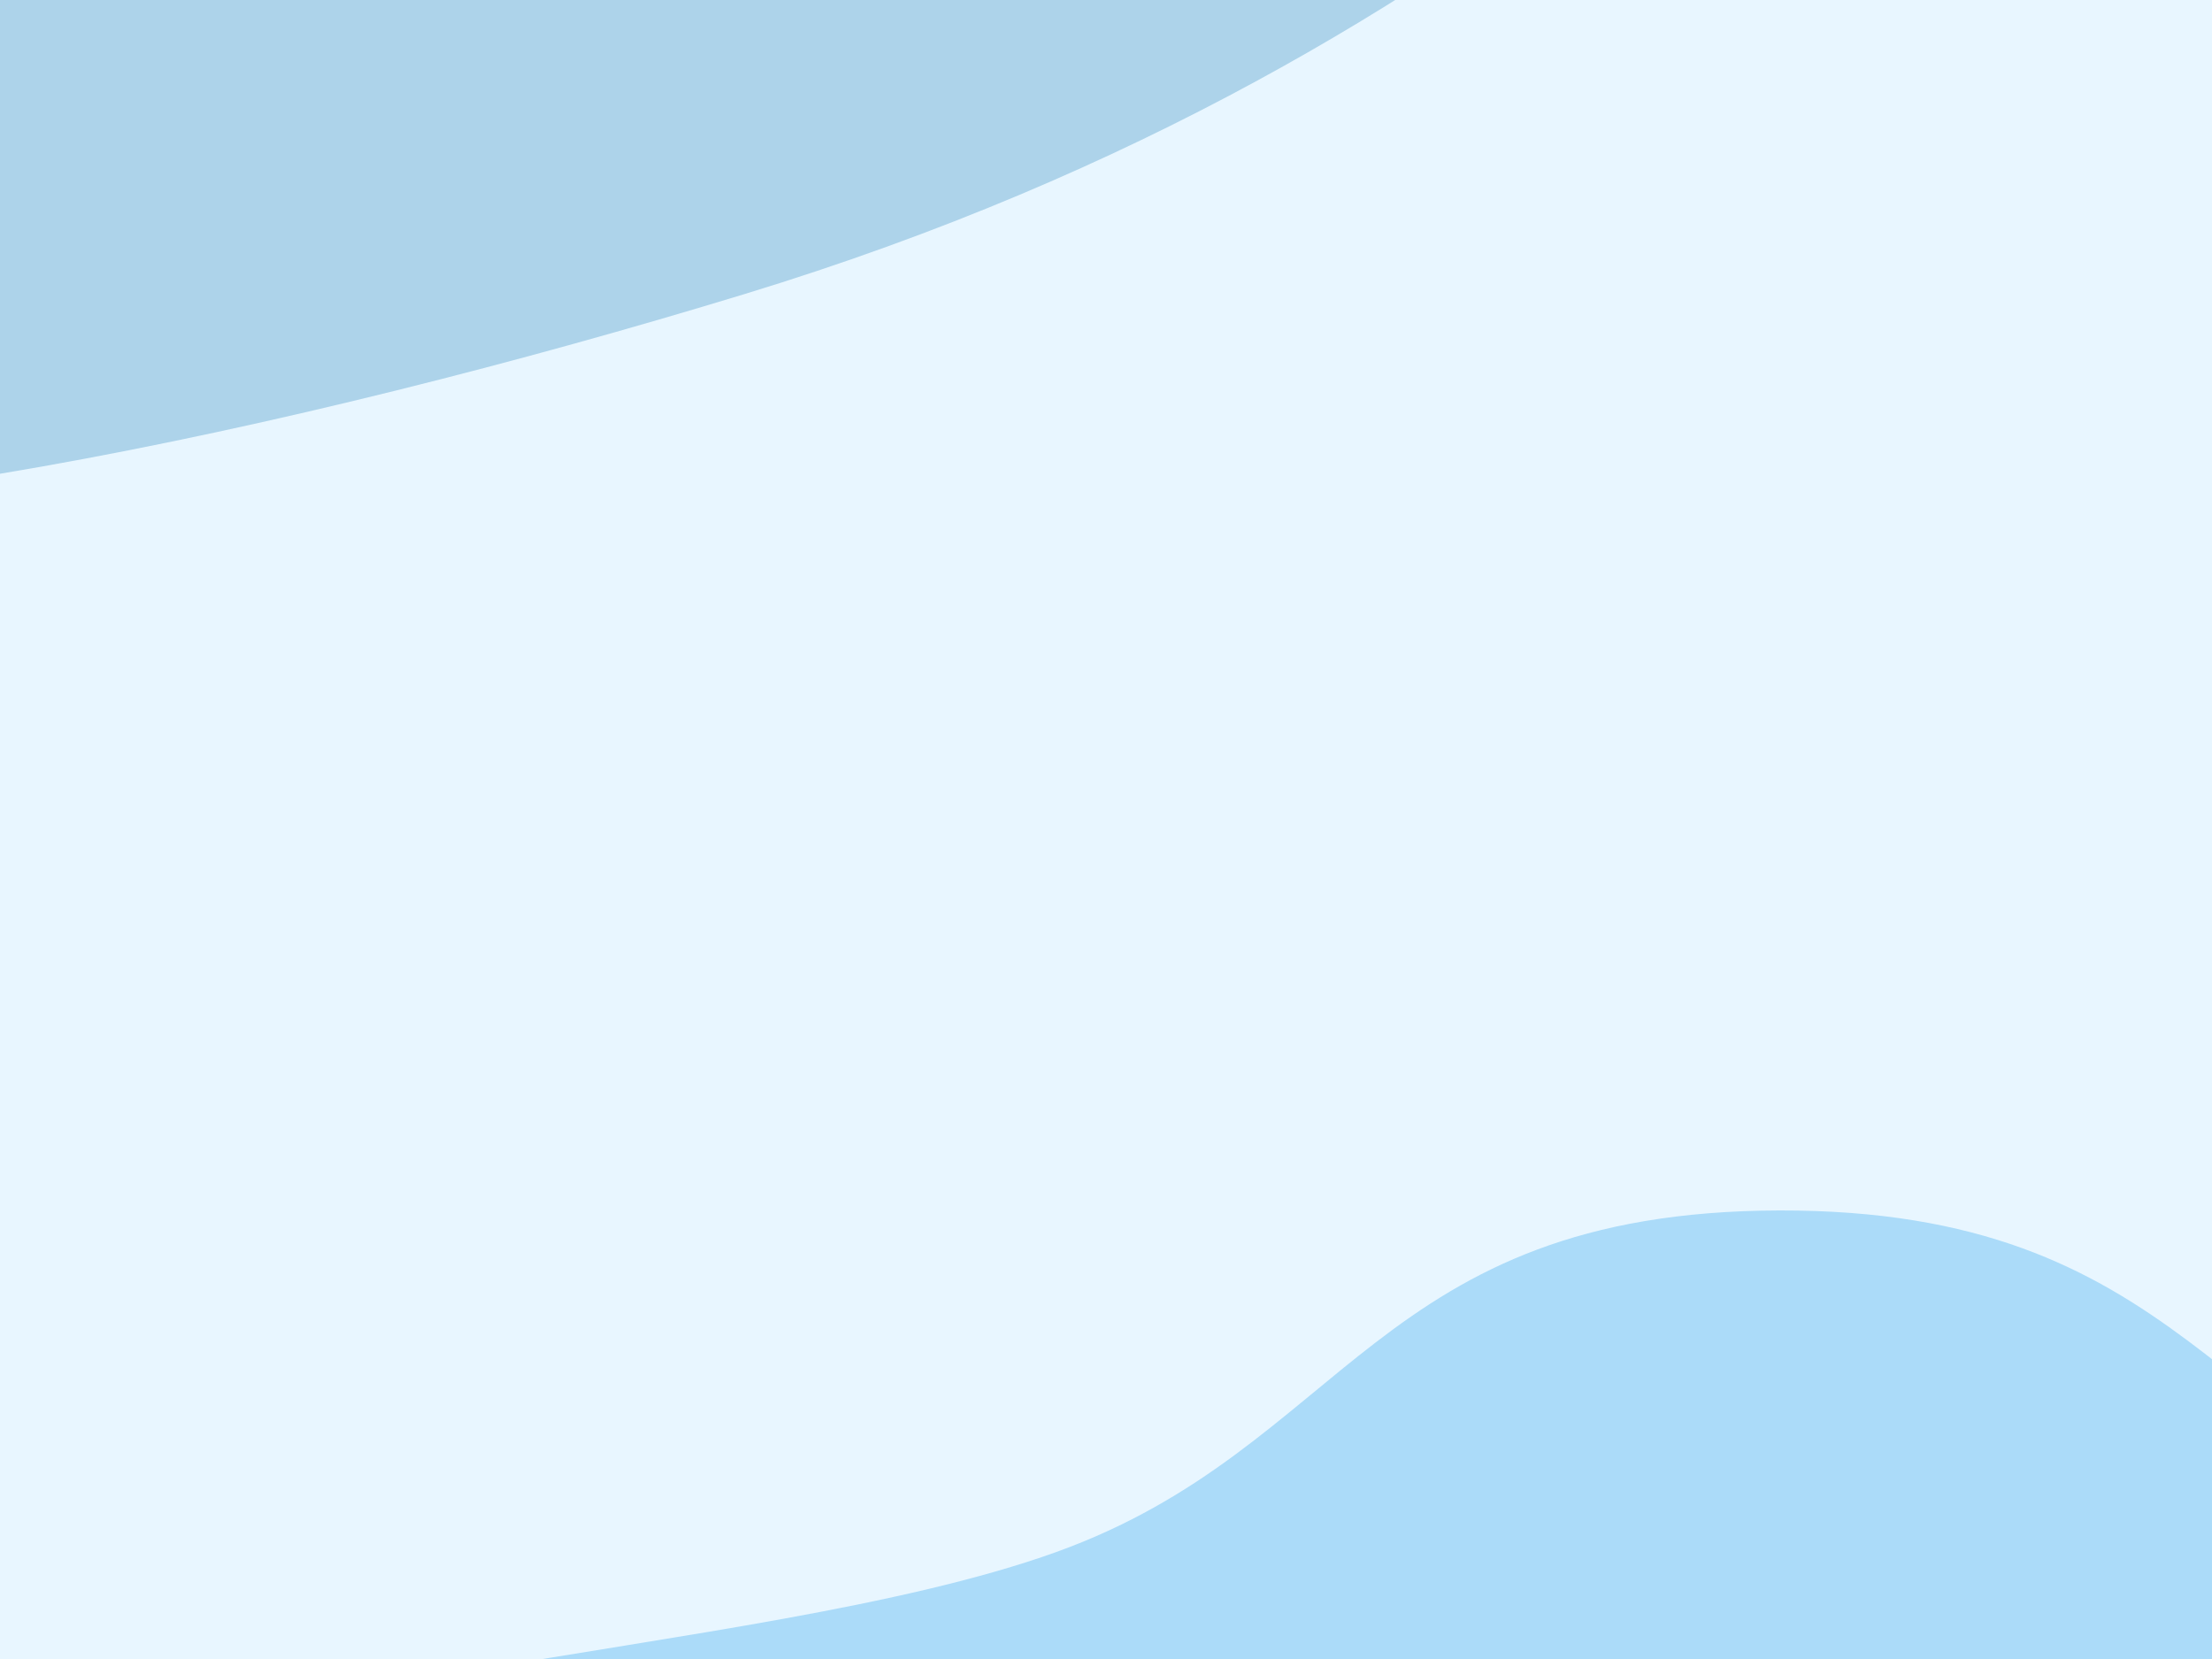 <svg width="1440" height="1080" viewBox="0 0 1440 1080" fill="none" xmlns="http://www.w3.org/2000/svg">
<g clip-path="url(#clip0_14_26)">
<rect width="1440" height="1080" fill="#E8F6FF"/>
<g filter="url(#filter0_f_14_26)">
<path fill-rule="evenodd" clip-rule="evenodd" d="M1158.32 788.002C1420.23 787.367 1445.28 940.465 1635.32 1008.13C1836.86 1079.89 2251.9 1083.45 2279.51 1187.22C2306.85 1289.93 1950.78 1339.24 1741.21 1406.06C1558.96 1464.17 1397.07 1539.85 1158.32 1544.69C910.374 1549.73 697.258 1491.77 508.79 1431.08C299.378 1363.64 4.866 1289.51 48.308 1187.22C91.623 1085.23 488.785 1081.87 687.435 1010.43C876.808 942.322 896.081 788.638 1158.32 788.002Z" fill="#ABDBF9"/>
</g>
<g filter="url(#filter1_f_14_26)">
<path fill-rule="evenodd" clip-rule="evenodd" d="M-414.553 63.958C-432.023 -24.55 -617.095 -79.254 -465.2 -191.404C-305.756 -309.129 26.361 -395.059 315.526 -475.09C635.278 -563.587 1035.47 -698.759 1246.33 -665.1C1457.55 -631.385 1210.86 -454.096 1172.15 -338.351C1145.91 -259.874 1173.76 -193.607 1059.13 -105.285C921.349 0.883 741.533 113.137 484.537 191.489C193.178 280.318 -162.241 356.606 -362.644 328.18C-555.572 300.814 -396.485 155.497 -414.553 63.958Z" fill="#ADD3EA"/>
</g>
</g>
<defs>
<filter id="filter0_f_14_26" x="-156" y="588" width="2637" height="1157" filterUnits="userSpaceOnUse" color-interpolation-filters="sRGB">
<feFlood flood-opacity="0" result="BackgroundImageFix"/>
<feBlend mode="normal" in="SourceGraphic" in2="BackgroundImageFix" result="shape"/>
<feGaussianBlur stdDeviation="100" result="effect1_foregroundBlur_14_26"/>
</filter>
<filter id="filter1_f_14_26" x="-724.643" y="-870.37" width="2255.45" height="1404.59" filterUnits="userSpaceOnUse" color-interpolation-filters="sRGB">
<feFlood flood-opacity="0" result="BackgroundImageFix"/>
<feBlend mode="normal" in="SourceGraphic" in2="BackgroundImageFix" result="shape"/>
<feGaussianBlur stdDeviation="100" result="effect1_foregroundBlur_14_26"/>
</filter>
<clipPath id="clip0_14_26">
<rect width="1440" height="1080" fill="white"/>
</clipPath>
</defs>
</svg>
